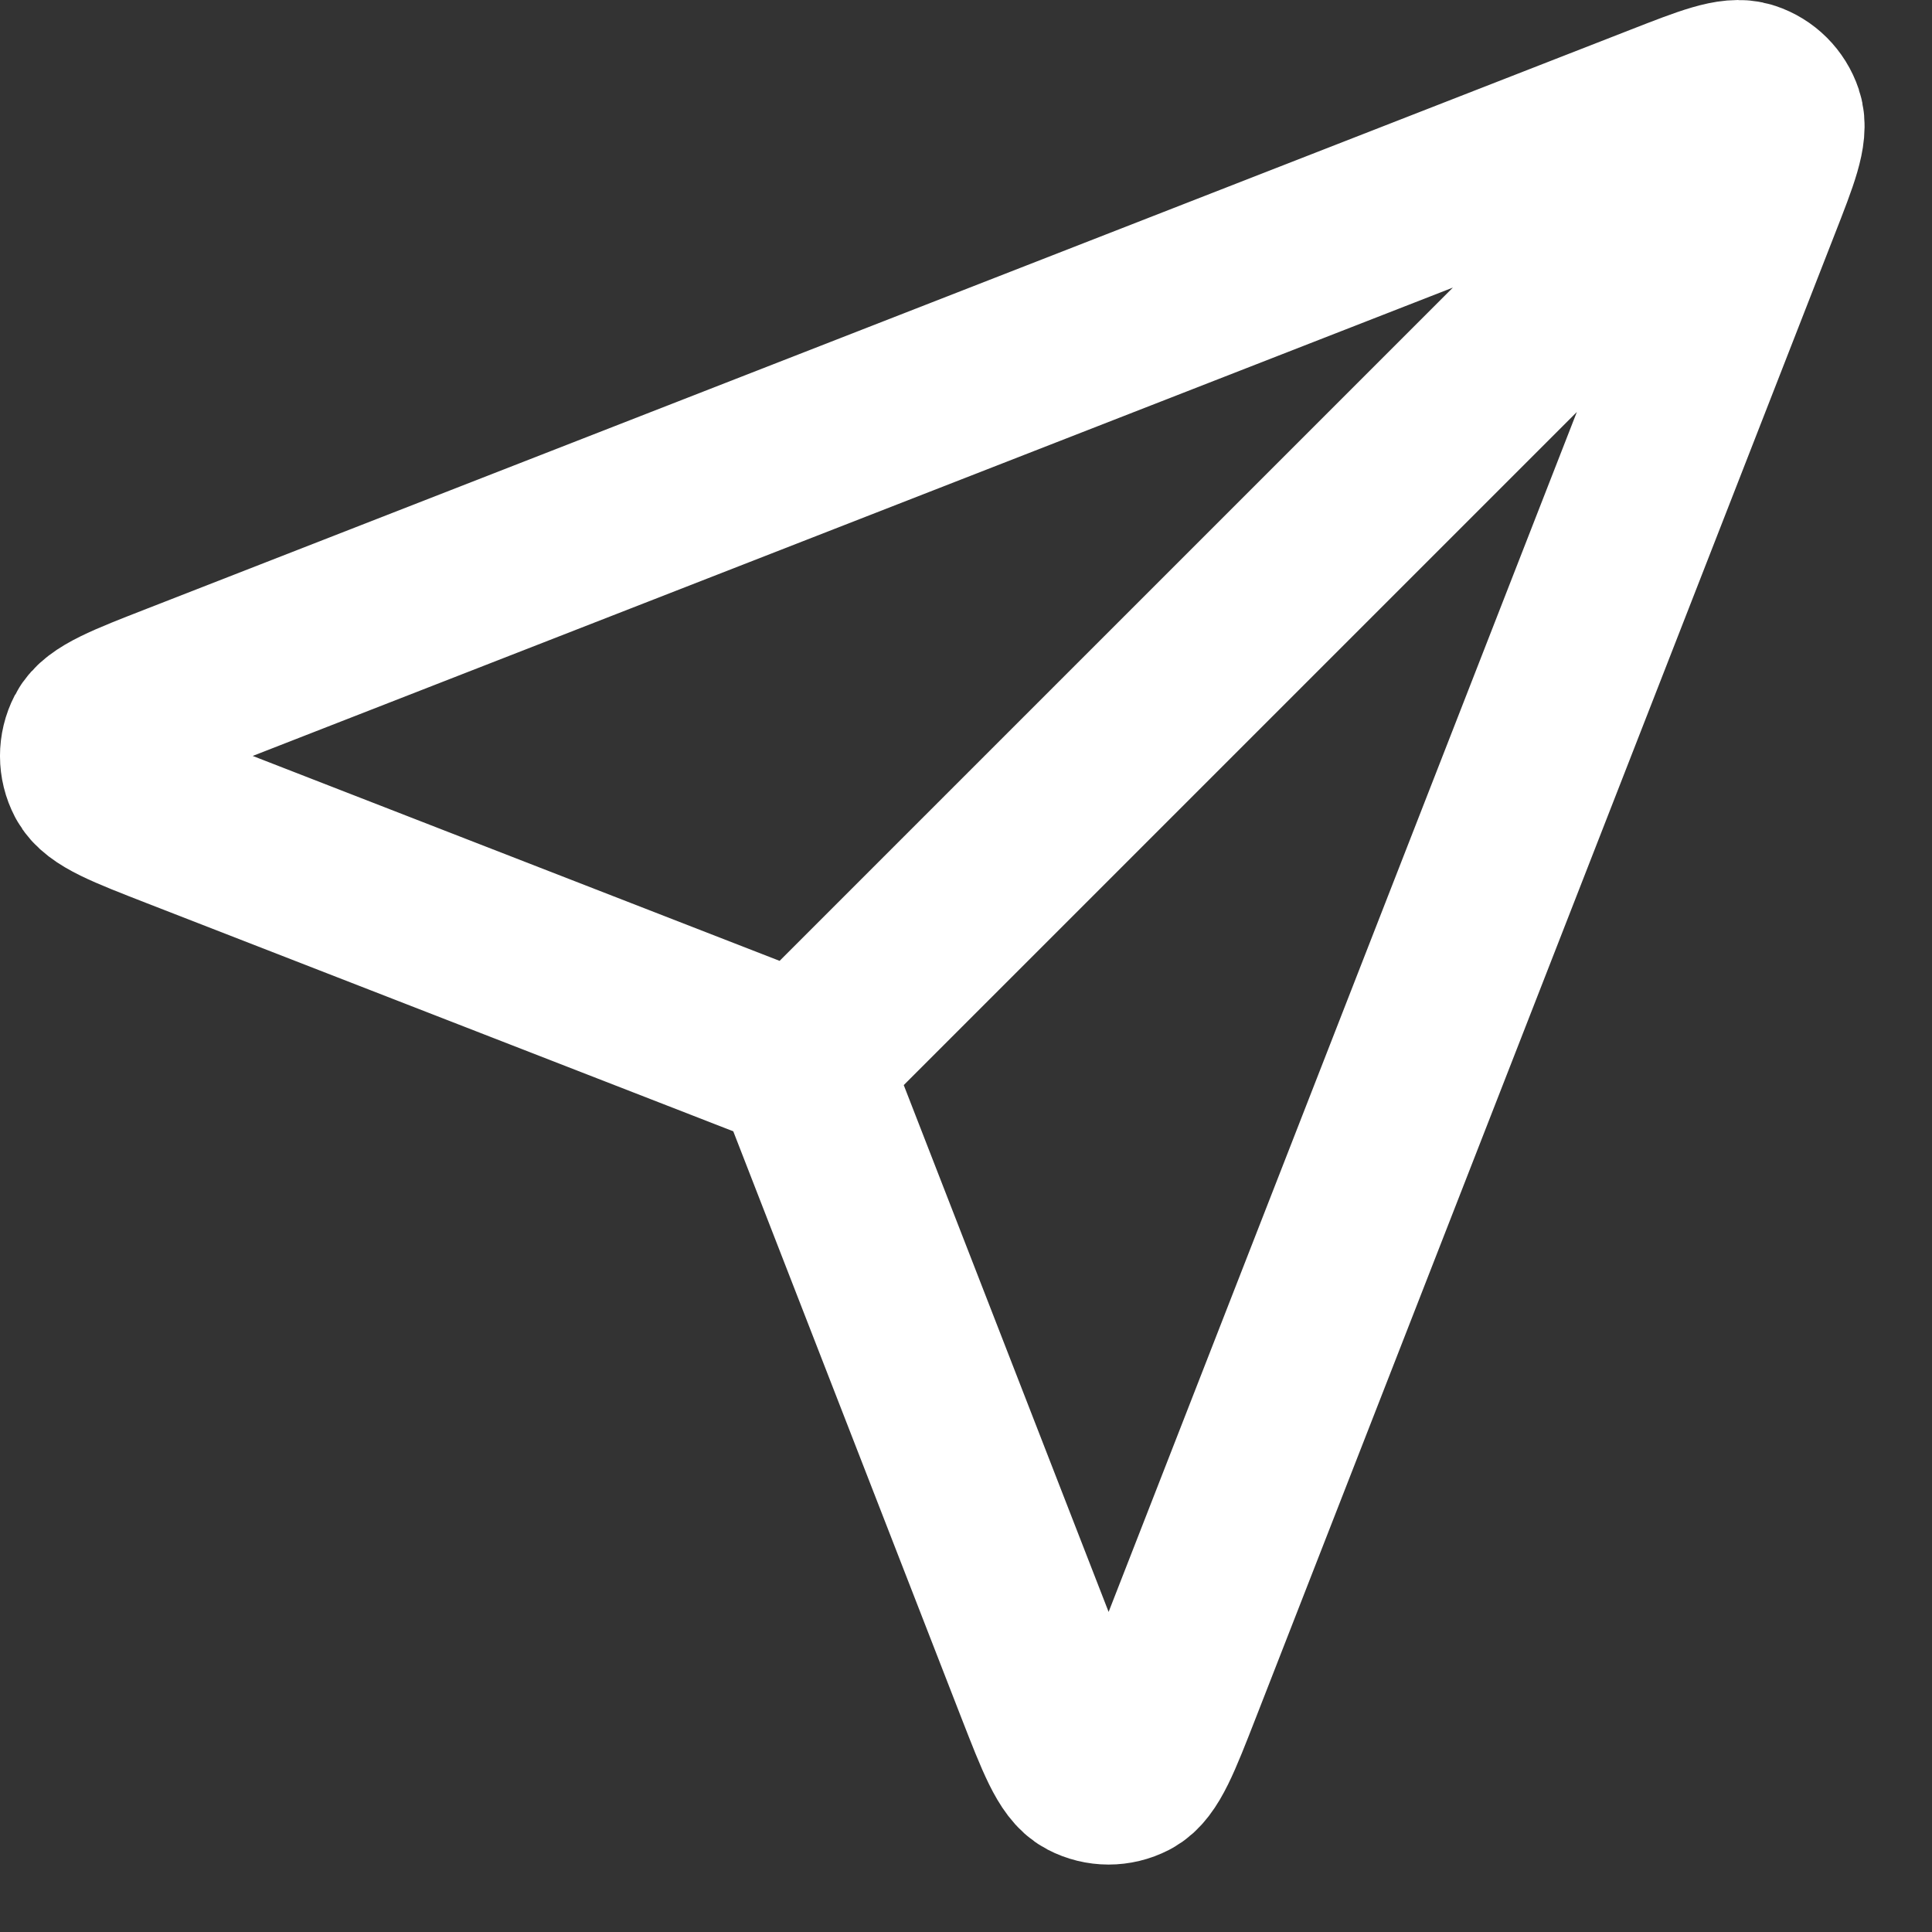 <svg width="22" height="22" viewBox="0 0 22 22" fill="none" xmlns="http://www.w3.org/2000/svg">
<rect x="0" y="0" width="22" height="22" fill="#333333" stroke="none"/>
<path d="M9.123 12.11L19.623 1.61M9.25 12.438L11.878 19.196C12.11 19.791 12.226 20.089 12.392 20.175C12.537 20.251 12.709 20.251 12.854 20.176C13.021 20.089 13.137 19.792 13.369 19.197L19.959 2.309C20.169 1.772 20.274 1.503 20.217 1.331C20.167 1.182 20.05 1.065 19.901 1.016C19.729 0.958 19.461 1.063 18.923 1.273L2.036 7.863C1.441 8.095 1.143 8.211 1.056 8.378C0.981 8.523 0.981 8.695 1.057 8.84C1.143 9.007 1.441 9.122 2.037 9.354L8.794 11.982C8.915 12.029 8.976 12.053 9.027 12.089C9.072 12.121 9.111 12.16 9.143 12.206C9.18 12.256 9.203 12.317 9.25 12.438Z" stroke="white" stroke-width="2" stroke-linecap="round" stroke-linejoin="round"/>
</svg>
